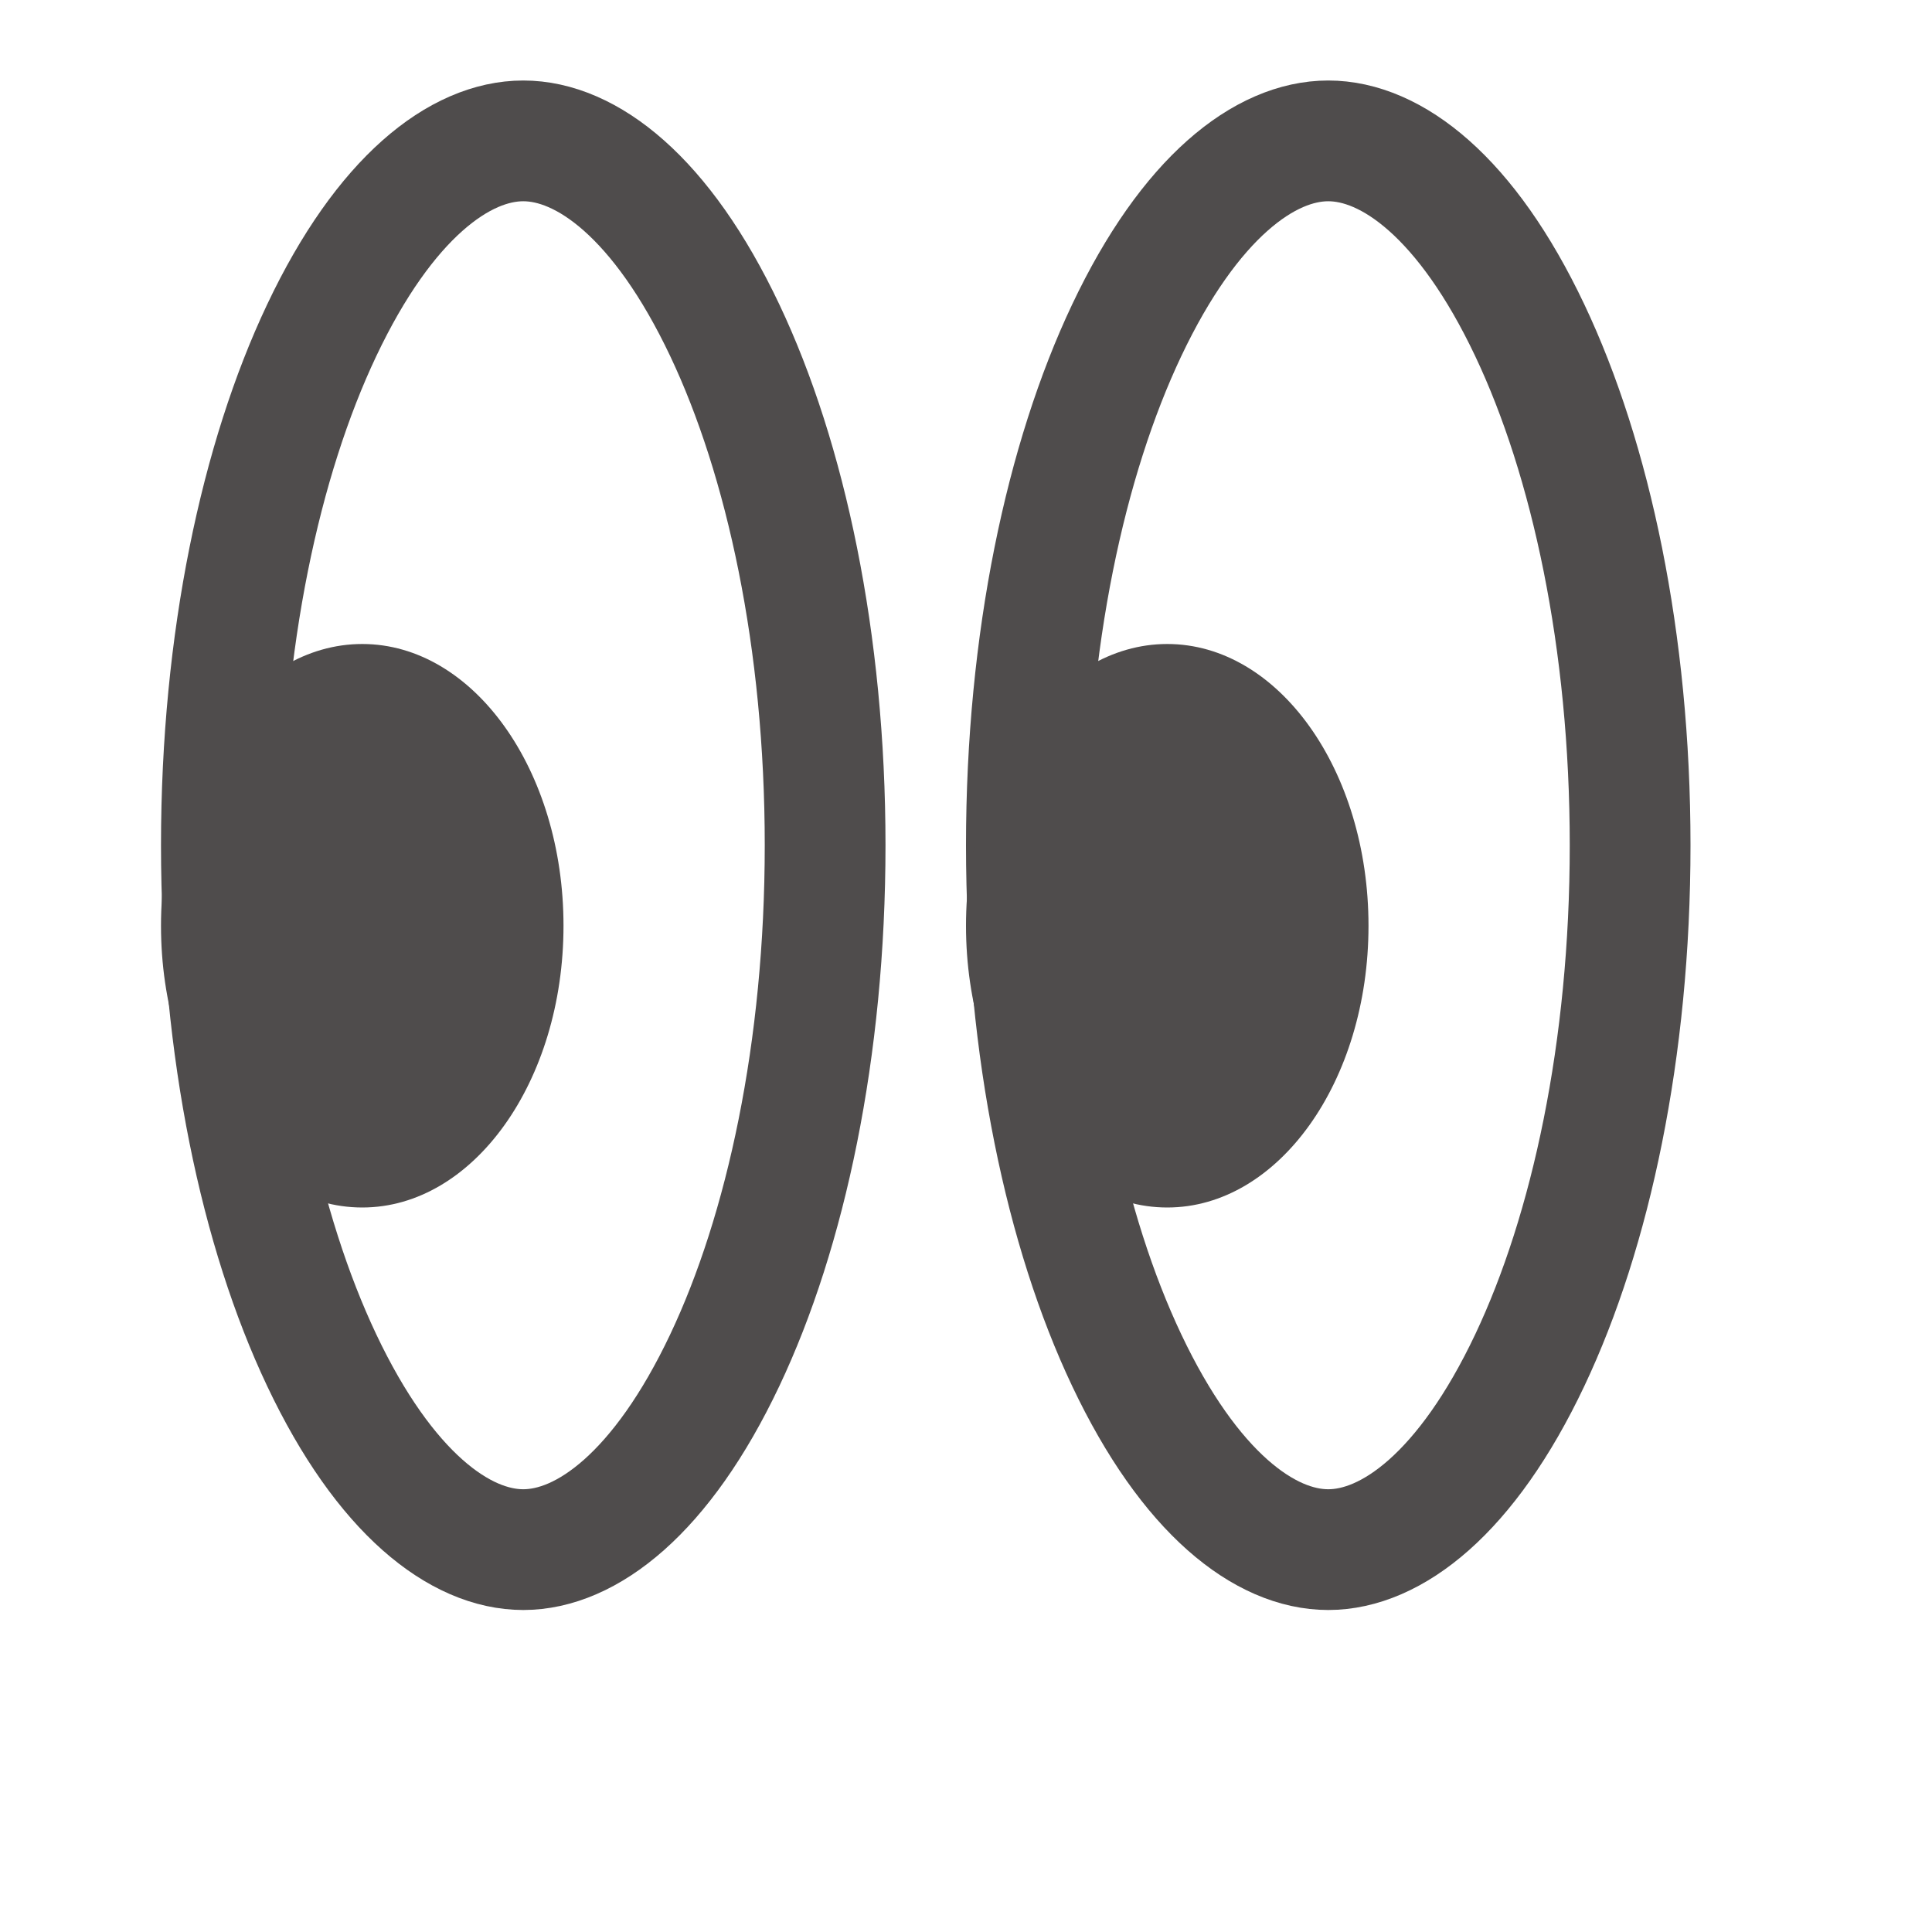 <svg width="24" height="24" viewBox="0 0 24 24" fill="none" xmlns="http://www.w3.org/2000/svg">
<path d="M10.25 10.5C10.25 13.038 9.761 15.298 9.004 16.896C8.22 18.552 7.284 19.25 6.5 19.25C5.716 19.25 4.78 18.552 3.996 16.896C3.239 15.298 2.75 13.038 2.75 10.5C2.75 7.962 3.239 5.702 3.996 4.104C4.78 2.448 5.716 1.75 6.5 1.75C7.284 1.75 8.22 2.448 9.004 4.104C9.761 5.702 10.25 7.962 10.25 10.5Z" stroke="#4F4C4C" stroke-width="1.5"/>
<ellipse cx="4.5" cy="11.5" rx="2.5" ry="3.5" fill="#4F4C4C"/>
<path d="M20.25 10.5C20.25 13.038 19.761 15.298 19.004 16.896C18.22 18.552 17.284 19.25 16.5 19.25C15.716 19.25 14.78 18.552 13.996 16.896C13.239 15.298 12.75 13.038 12.75 10.5C12.75 7.962 13.239 5.702 13.996 4.104C14.78 2.448 15.716 1.75 16.5 1.75C17.284 1.75 18.22 2.448 19.004 4.104C19.761 5.702 20.25 7.962 20.25 10.5Z" stroke="#4F4C4C" stroke-width="1.5"/>
<ellipse cx="14.5" cy="11.5" rx="2.5" ry="3.5" fill="#4F4C4C"/>
</svg>
